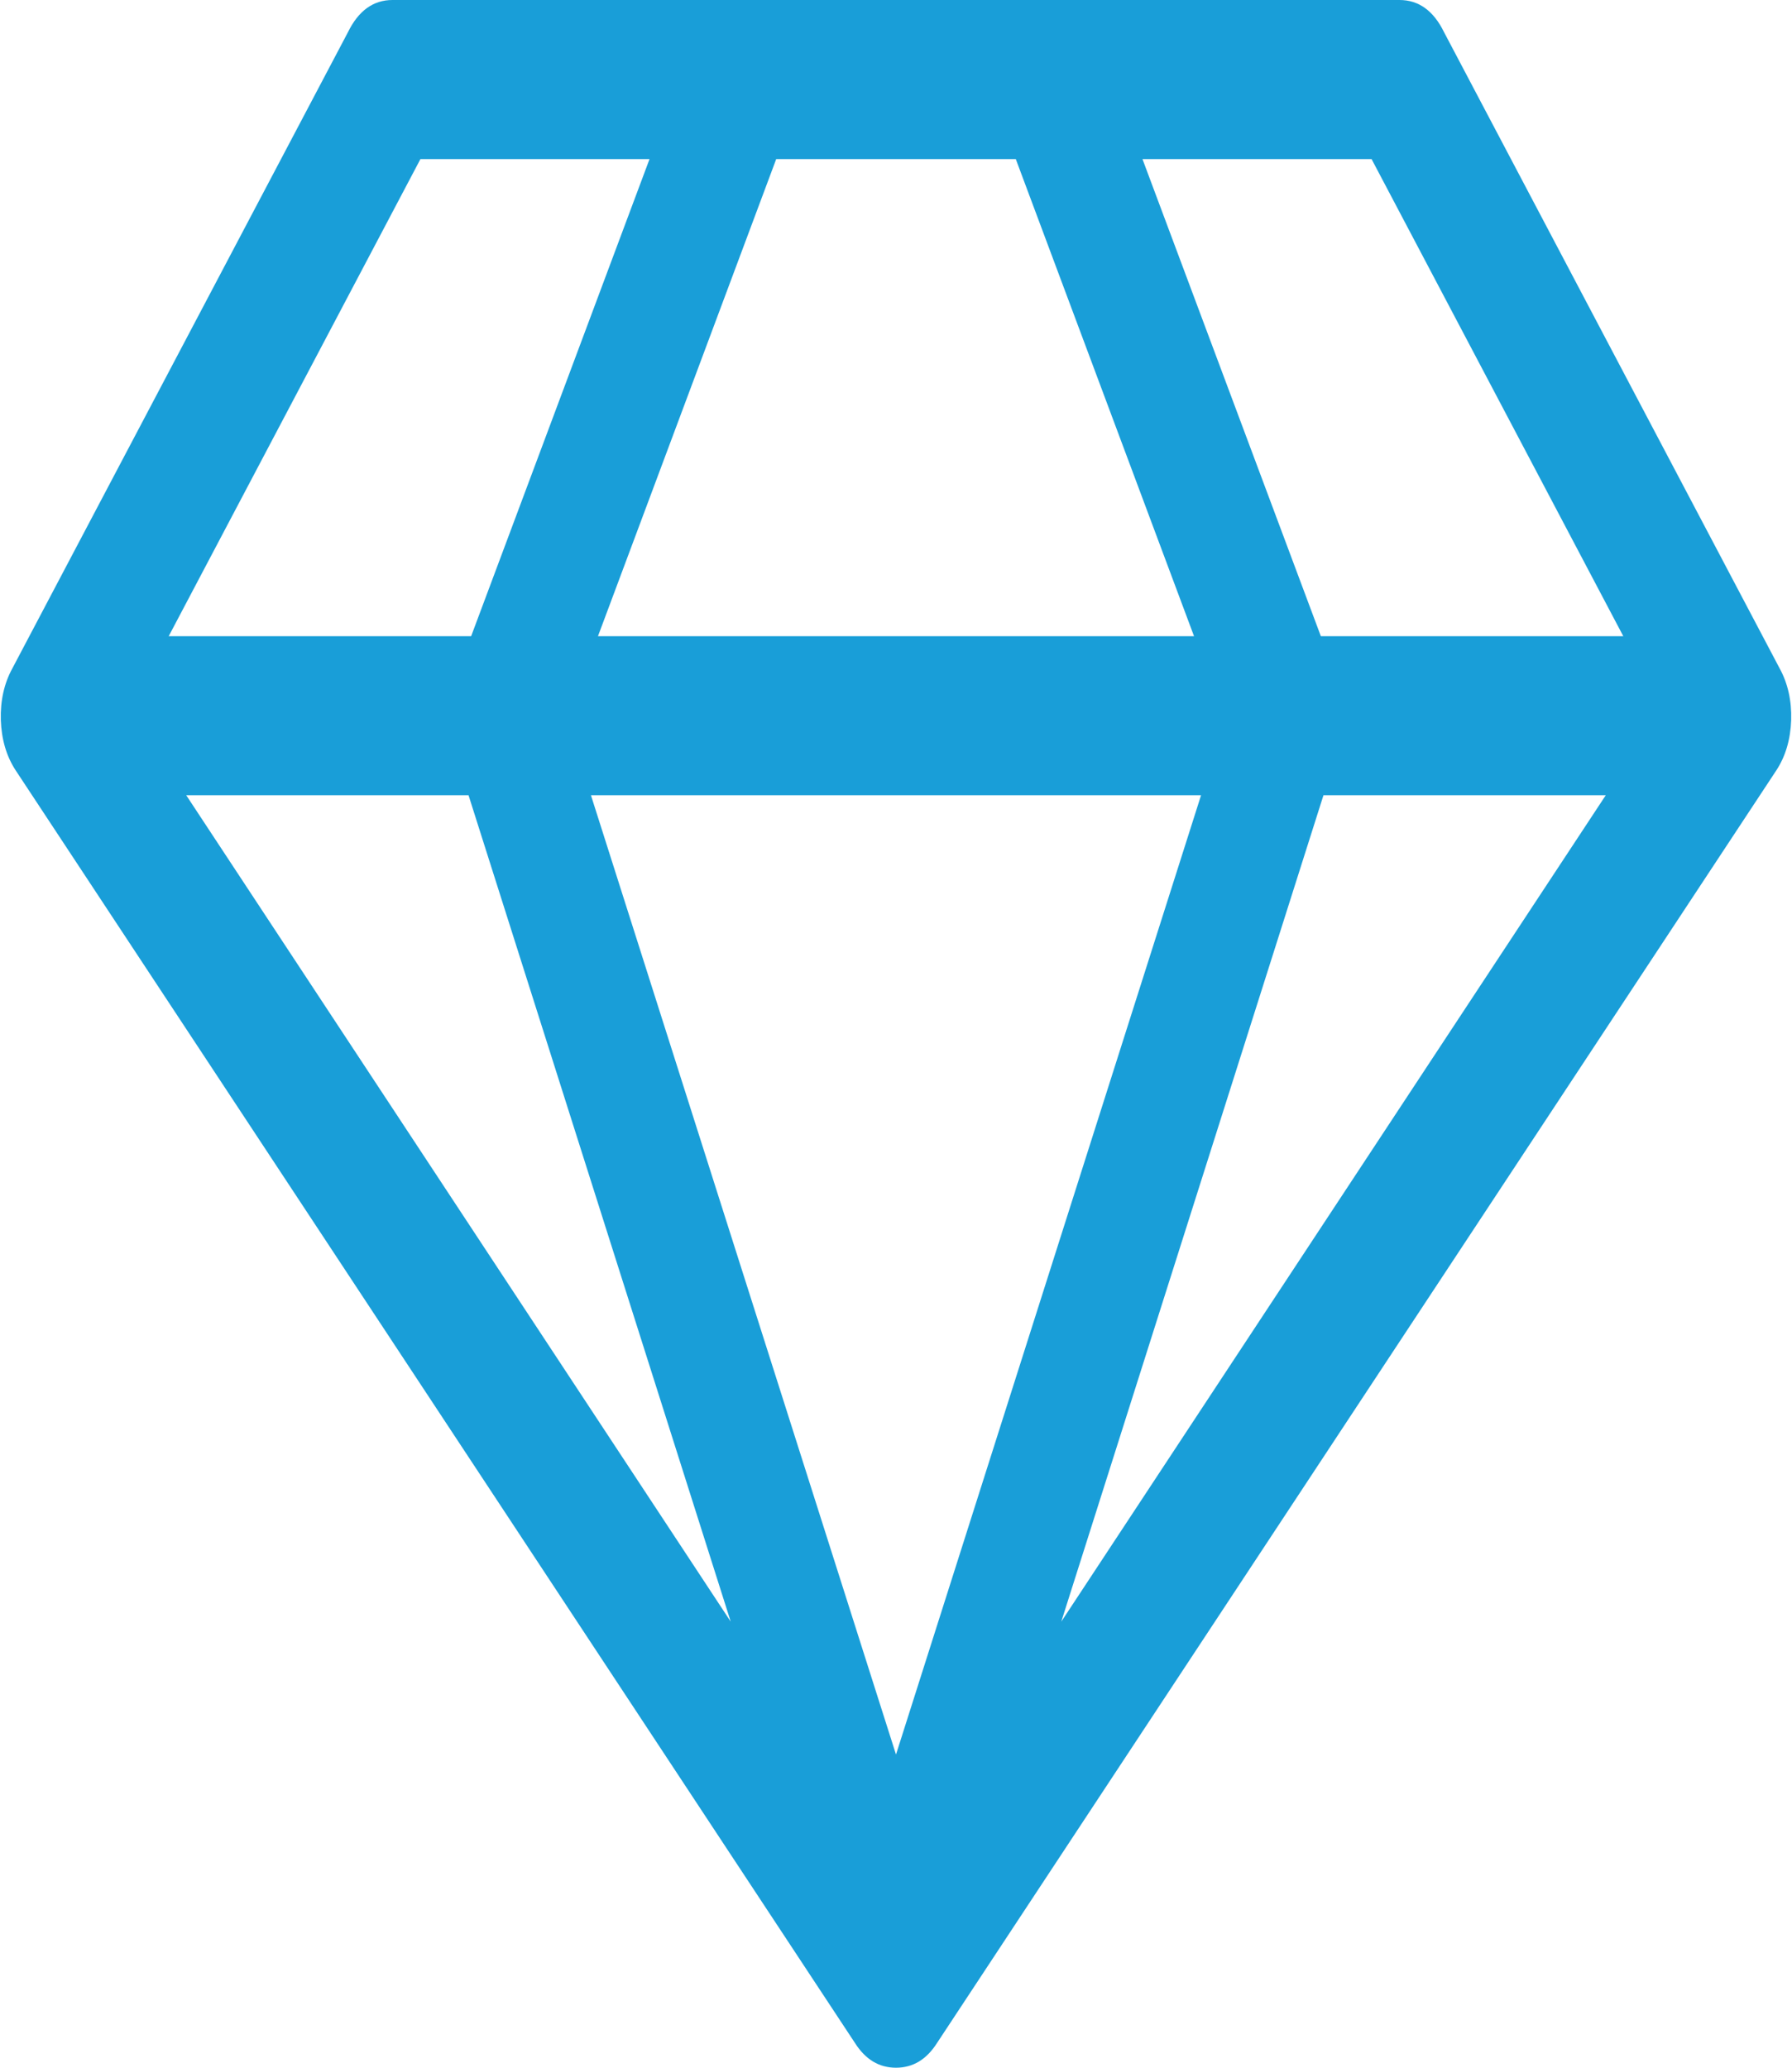 ﻿<?xml version="1.0" encoding="utf-8"?>
<svg version="1.1" xmlns:xlink="http://www.w3.org/1999/xlink" width="13px" height="15px" xmlns="http://www.w3.org/2000/svg">
  <g transform="matrix(1 0 0 1 -25 -98 )">
    <path d="M 3.399 5.769  L 1.351 5.769  L 5.301 11.764  L 3.399 5.769  Z M 4.287 5.769  L 6.5 12.728  L 8.713 5.769  L 4.287 5.769  Z M 1.224 4.615  L 3.418 4.615  L 4.712 1.154  L 3.05 1.154  L 1.224 4.615  Z M 9.601 5.769  L 7.699 11.764  L 11.649 5.769  L 9.601 5.769  Z M 5.631 1.154  L 4.338 4.615  L 8.662 4.615  L 7.369 1.154  L 5.631 1.154  Z M 8.288 1.154  L 9.582 4.615  L 11.776 4.615  L 9.95 1.154  L 8.288 1.154  Z M 10.153 0  C 10.292 0  10.4 0.078  10.476 0.234  L 12.911 4.85  C 12.97 4.958  12.998 5.083  12.994 5.224  C 12.989 5.365  12.953 5.487  12.886 5.589  L 6.798 14.82  C 6.722 14.94  6.623 15  6.5 15  C 6.377 15  6.278 14.94  6.202 14.82  L 0.114 5.589  C 0.047 5.487  0.011 5.365  0.006 5.224  C 0.002 5.083  0.03 4.958  0.089 4.85  L 2.524 0.234  C 2.6 0.078  2.708 0  2.847 0  L 10.153 0  Z " fill-rule="nonzero" fill="#199ed8" stroke="none" transform="matrix(1 0 0 1 25 98 )" />
  </g>
</svg>